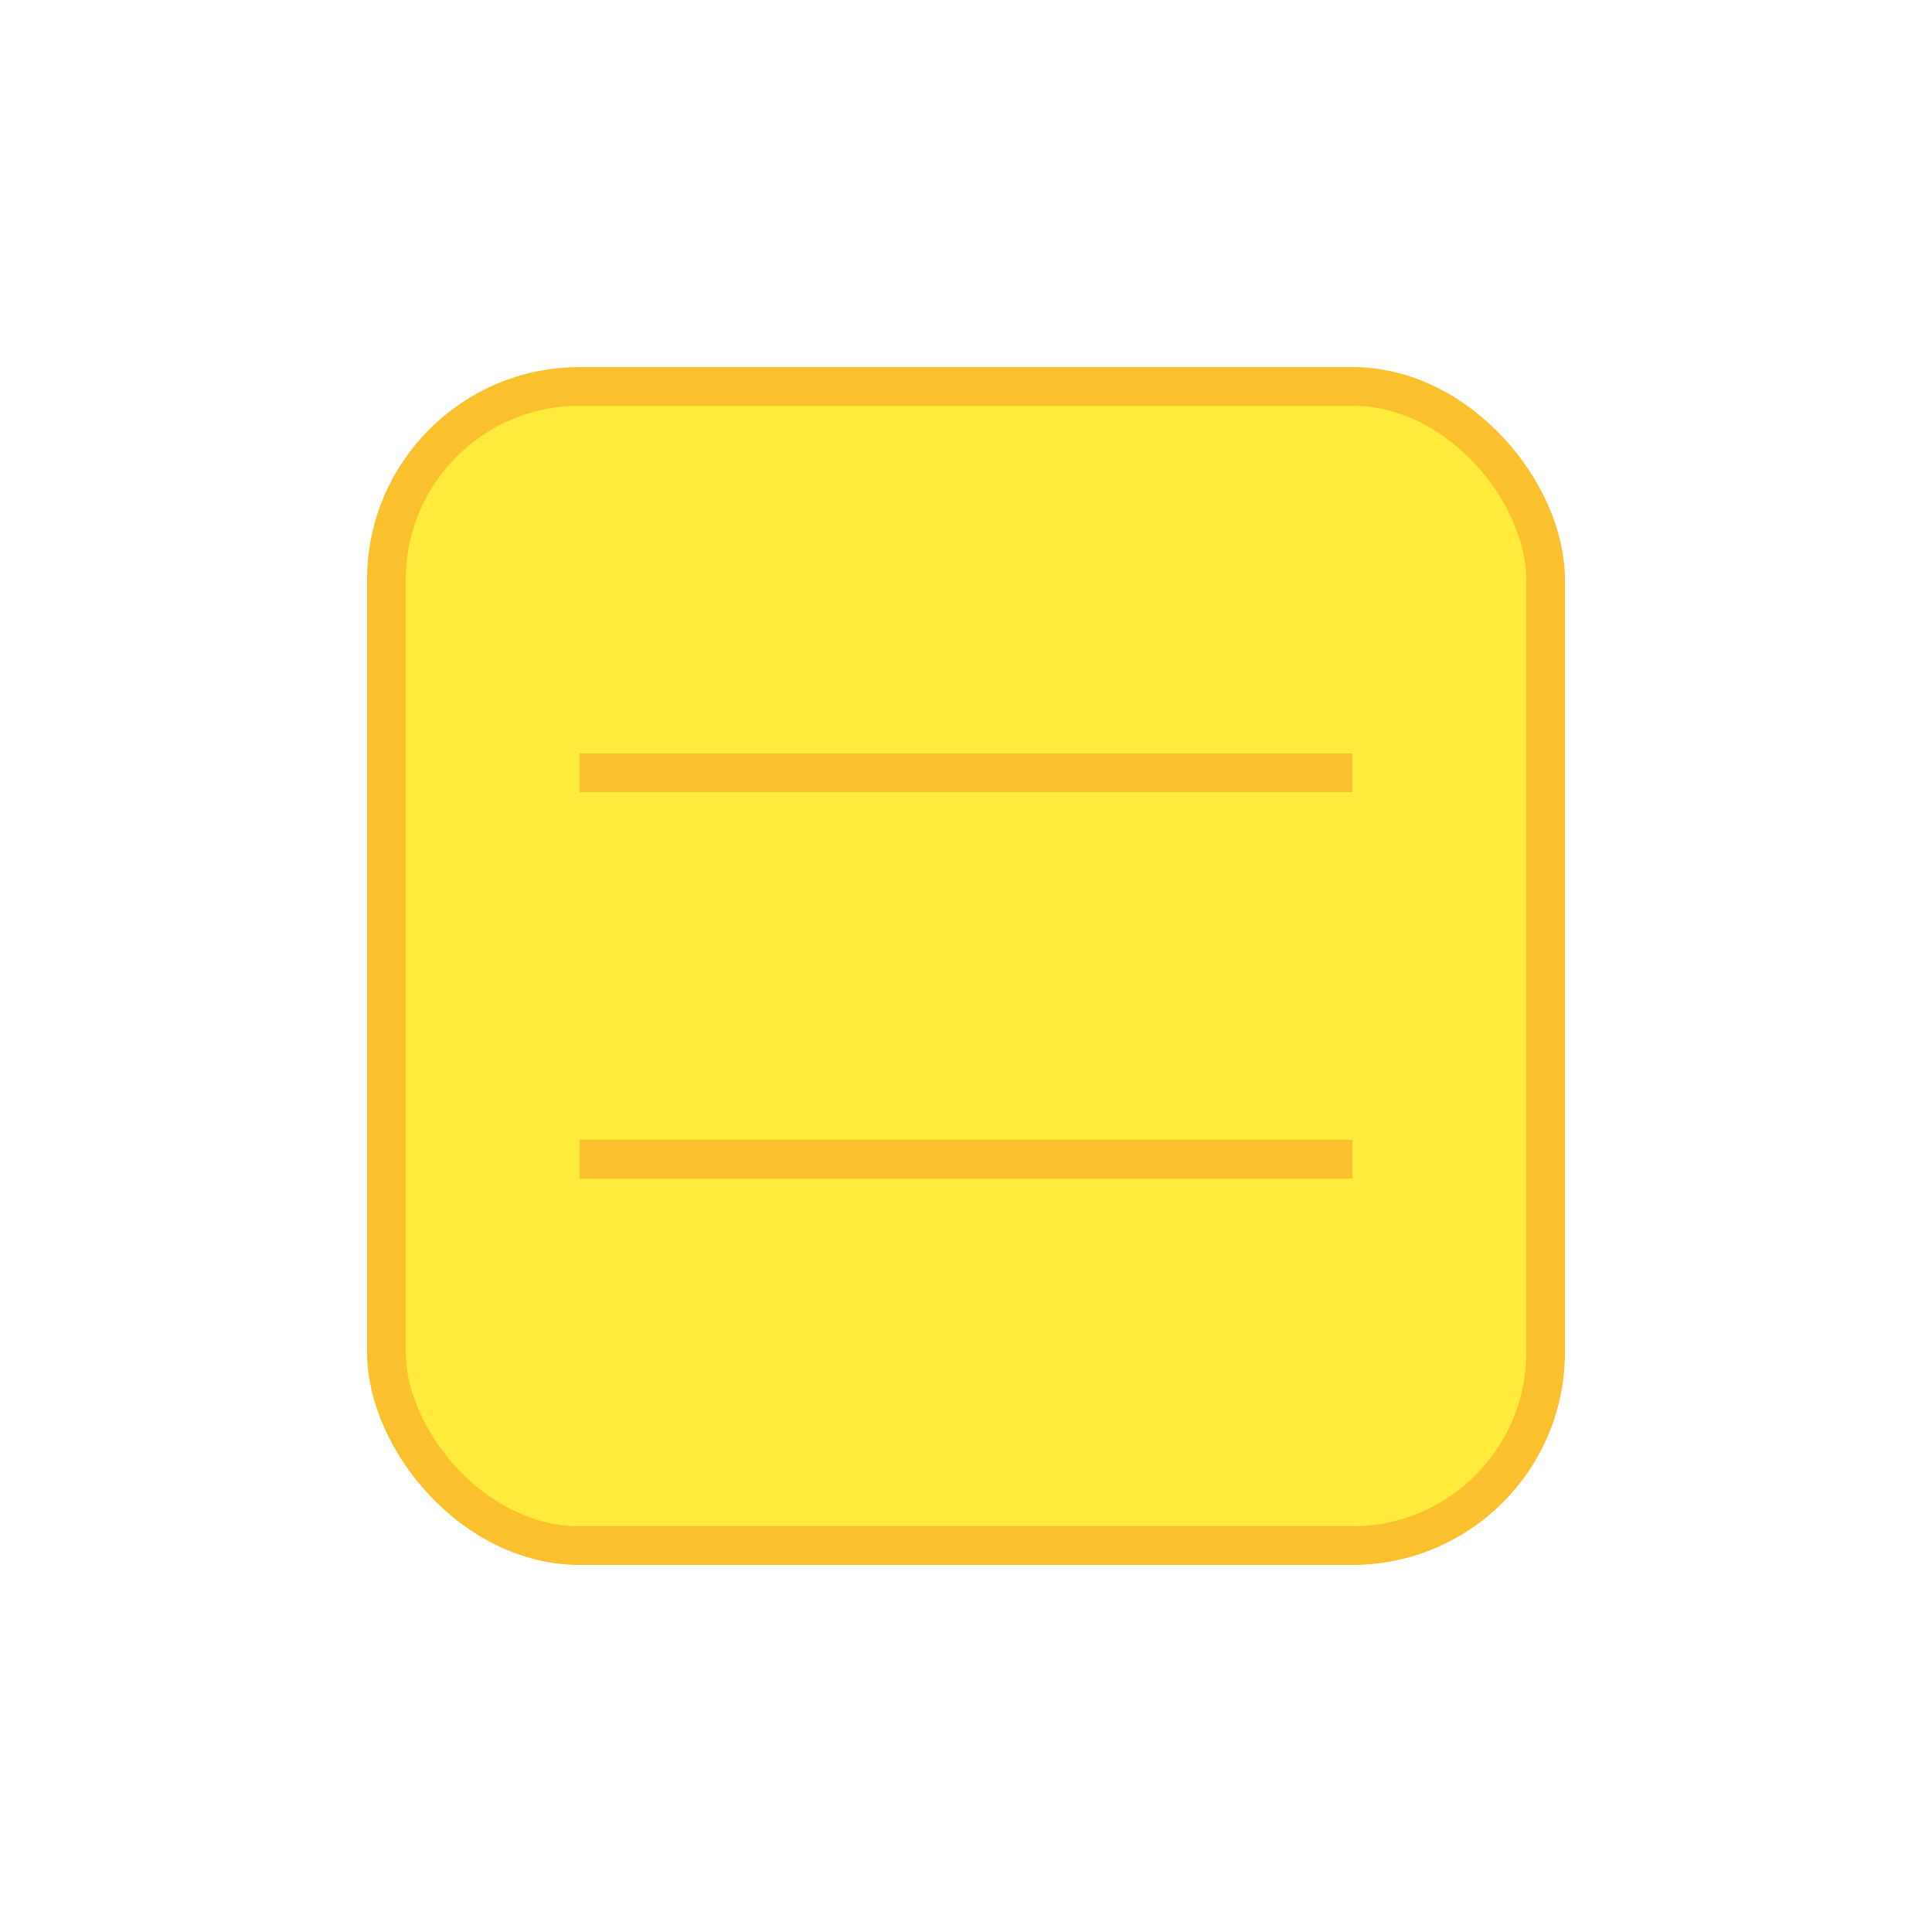 <?xml version="1.0" encoding="UTF-8"?>
<svg width="100" height="100" viewBox="0 0 100 100" xmlns="http://www.w3.org/2000/svg">
    <rect x="20" y="20" width="60" height="60" rx="10" fill="#FFEB3B" stroke="#FBC02D" stroke-width="2"/>
    <path d="M30 40 L70 40" stroke="#FBC02D" stroke-width="2"/>
    <path d="M30 60 L70 60" stroke="#FBC02D" stroke-width="2"/>
</svg> 